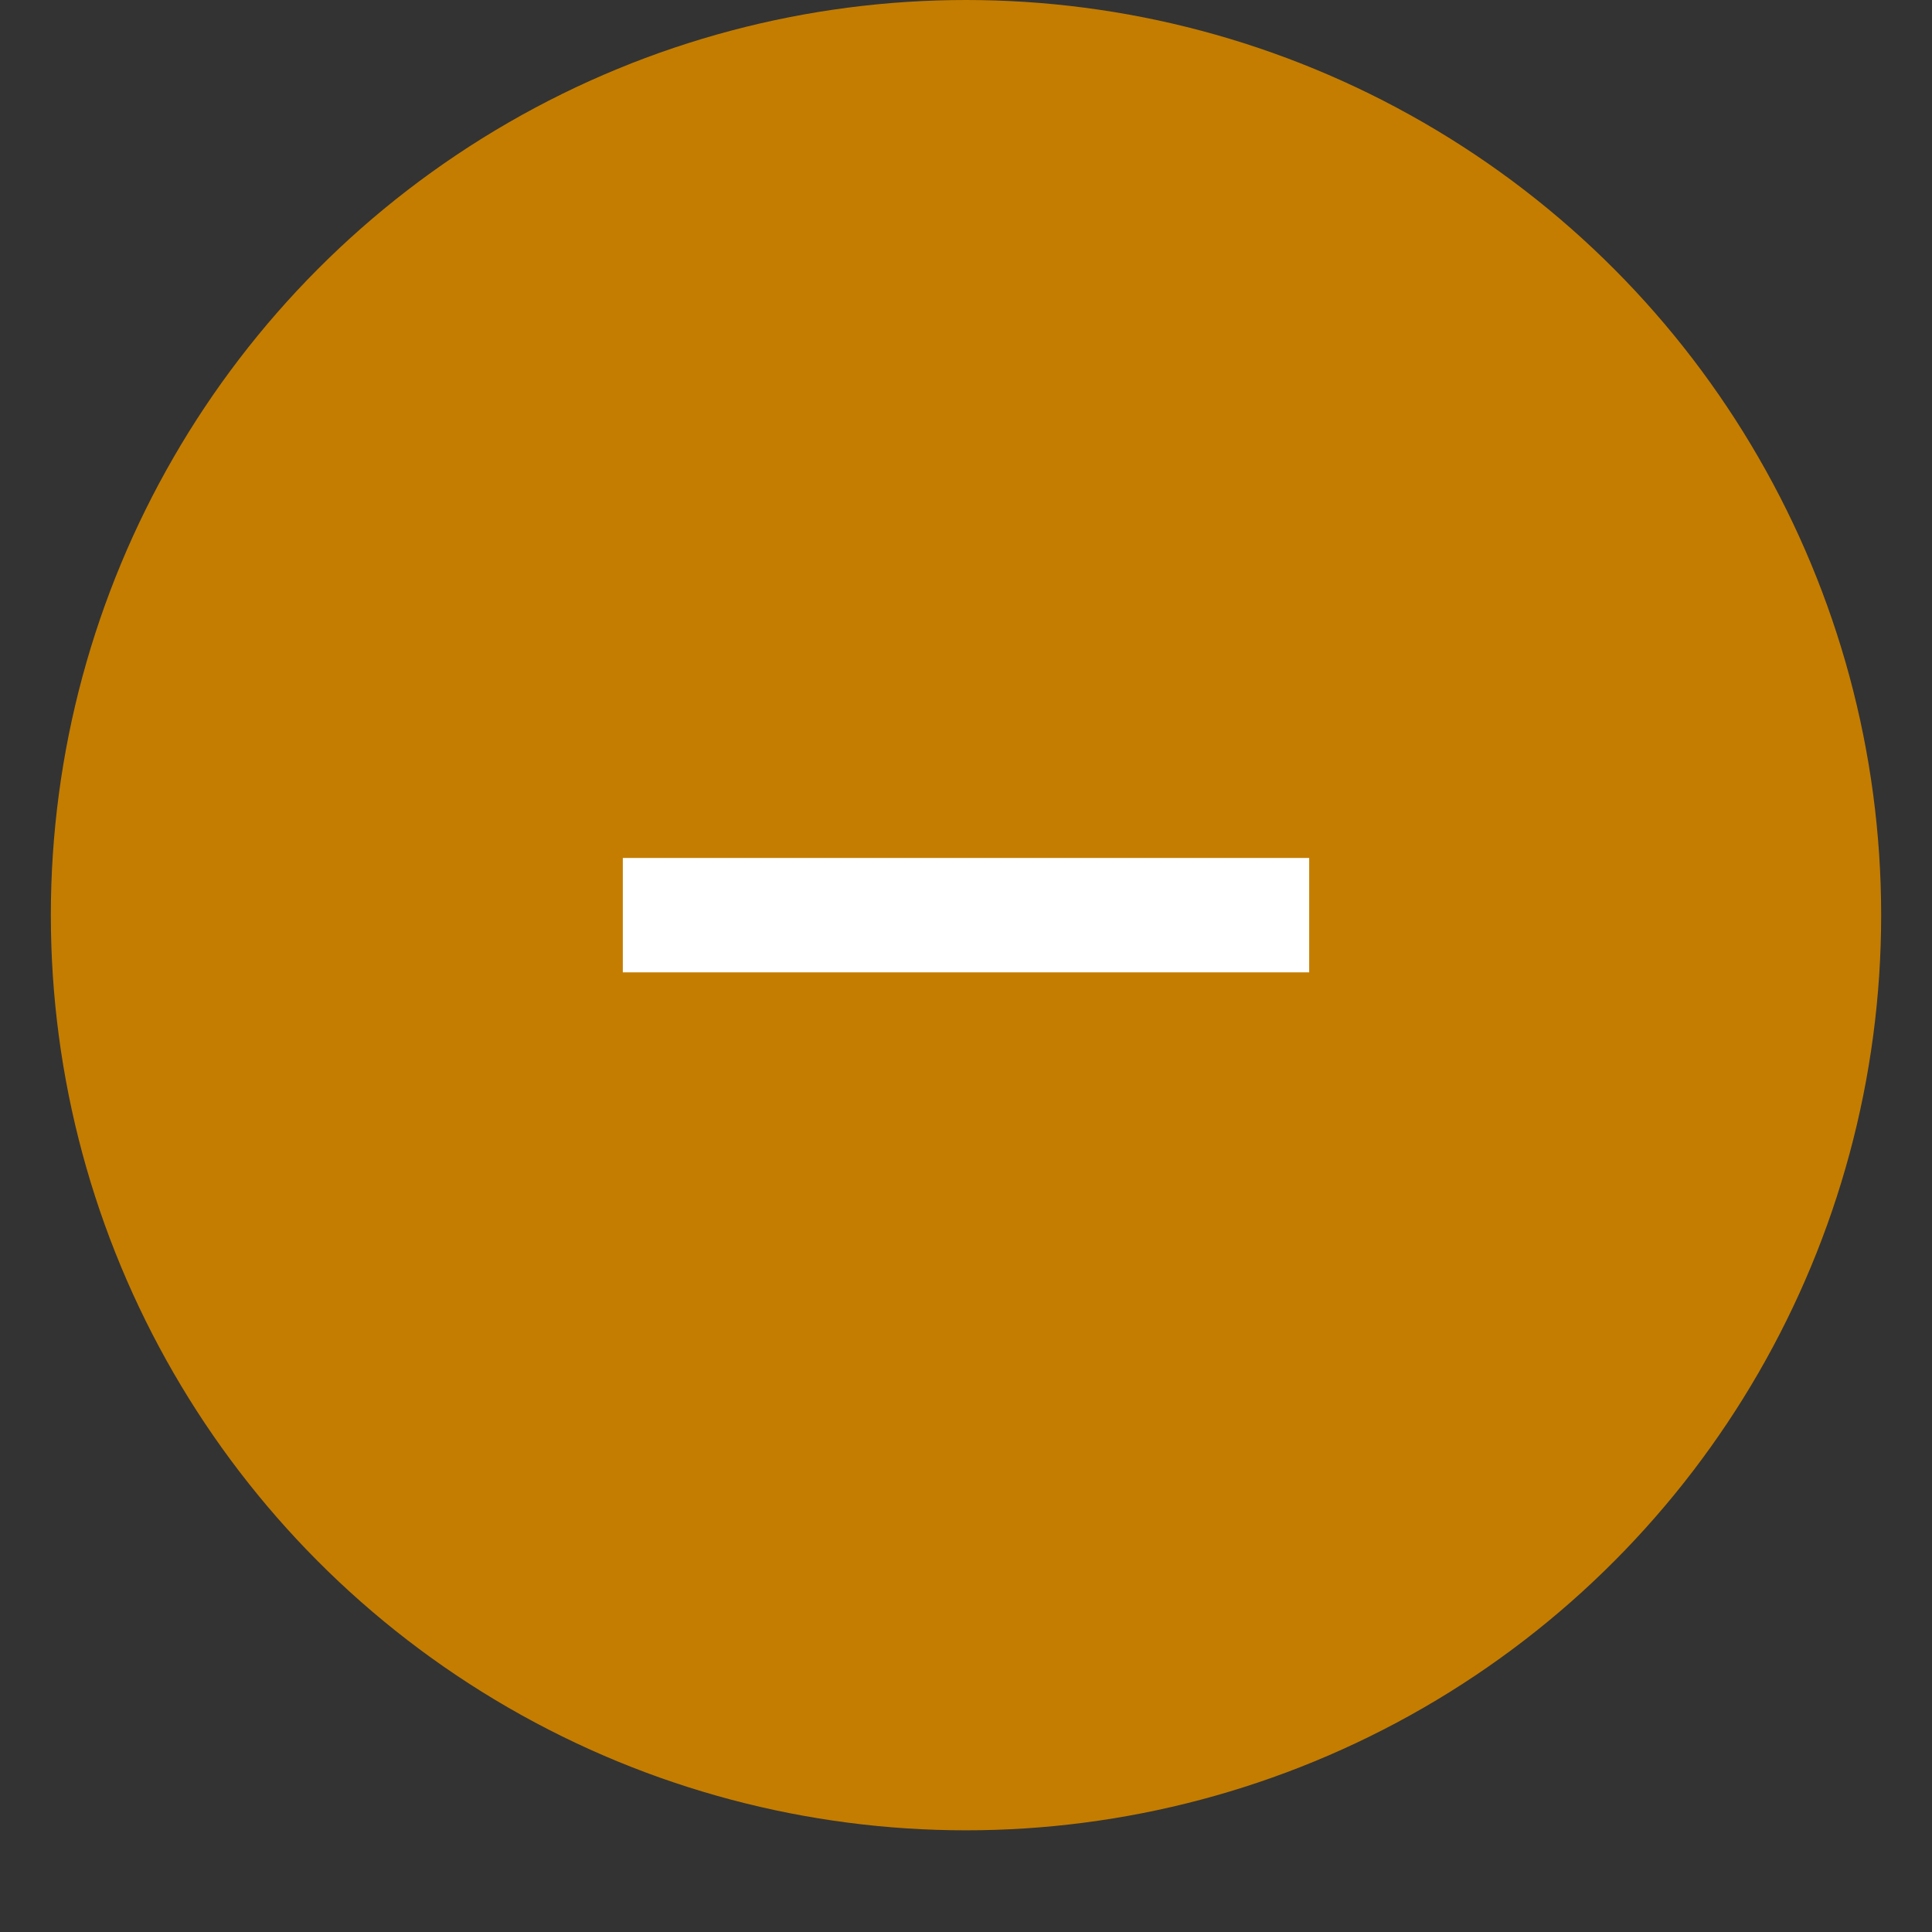 <svg width="38" height="38" xmlns="http://www.w3.org/2000/svg">
    <rect width="100%" height="100%" fill="#333333" stroke="none"/>
    <g fill="none" fill-rule="evenodd">
        <circle stroke="#C47D00" stroke-linejoin="square" fill="#C47D00" cx="18" cy="18" r="17.5" transform="translate(1)"/>
        <path fill="#FFF" d="M12.25 16.875h13.5v2.25h-13.5z"/>
    </g>
</svg>

